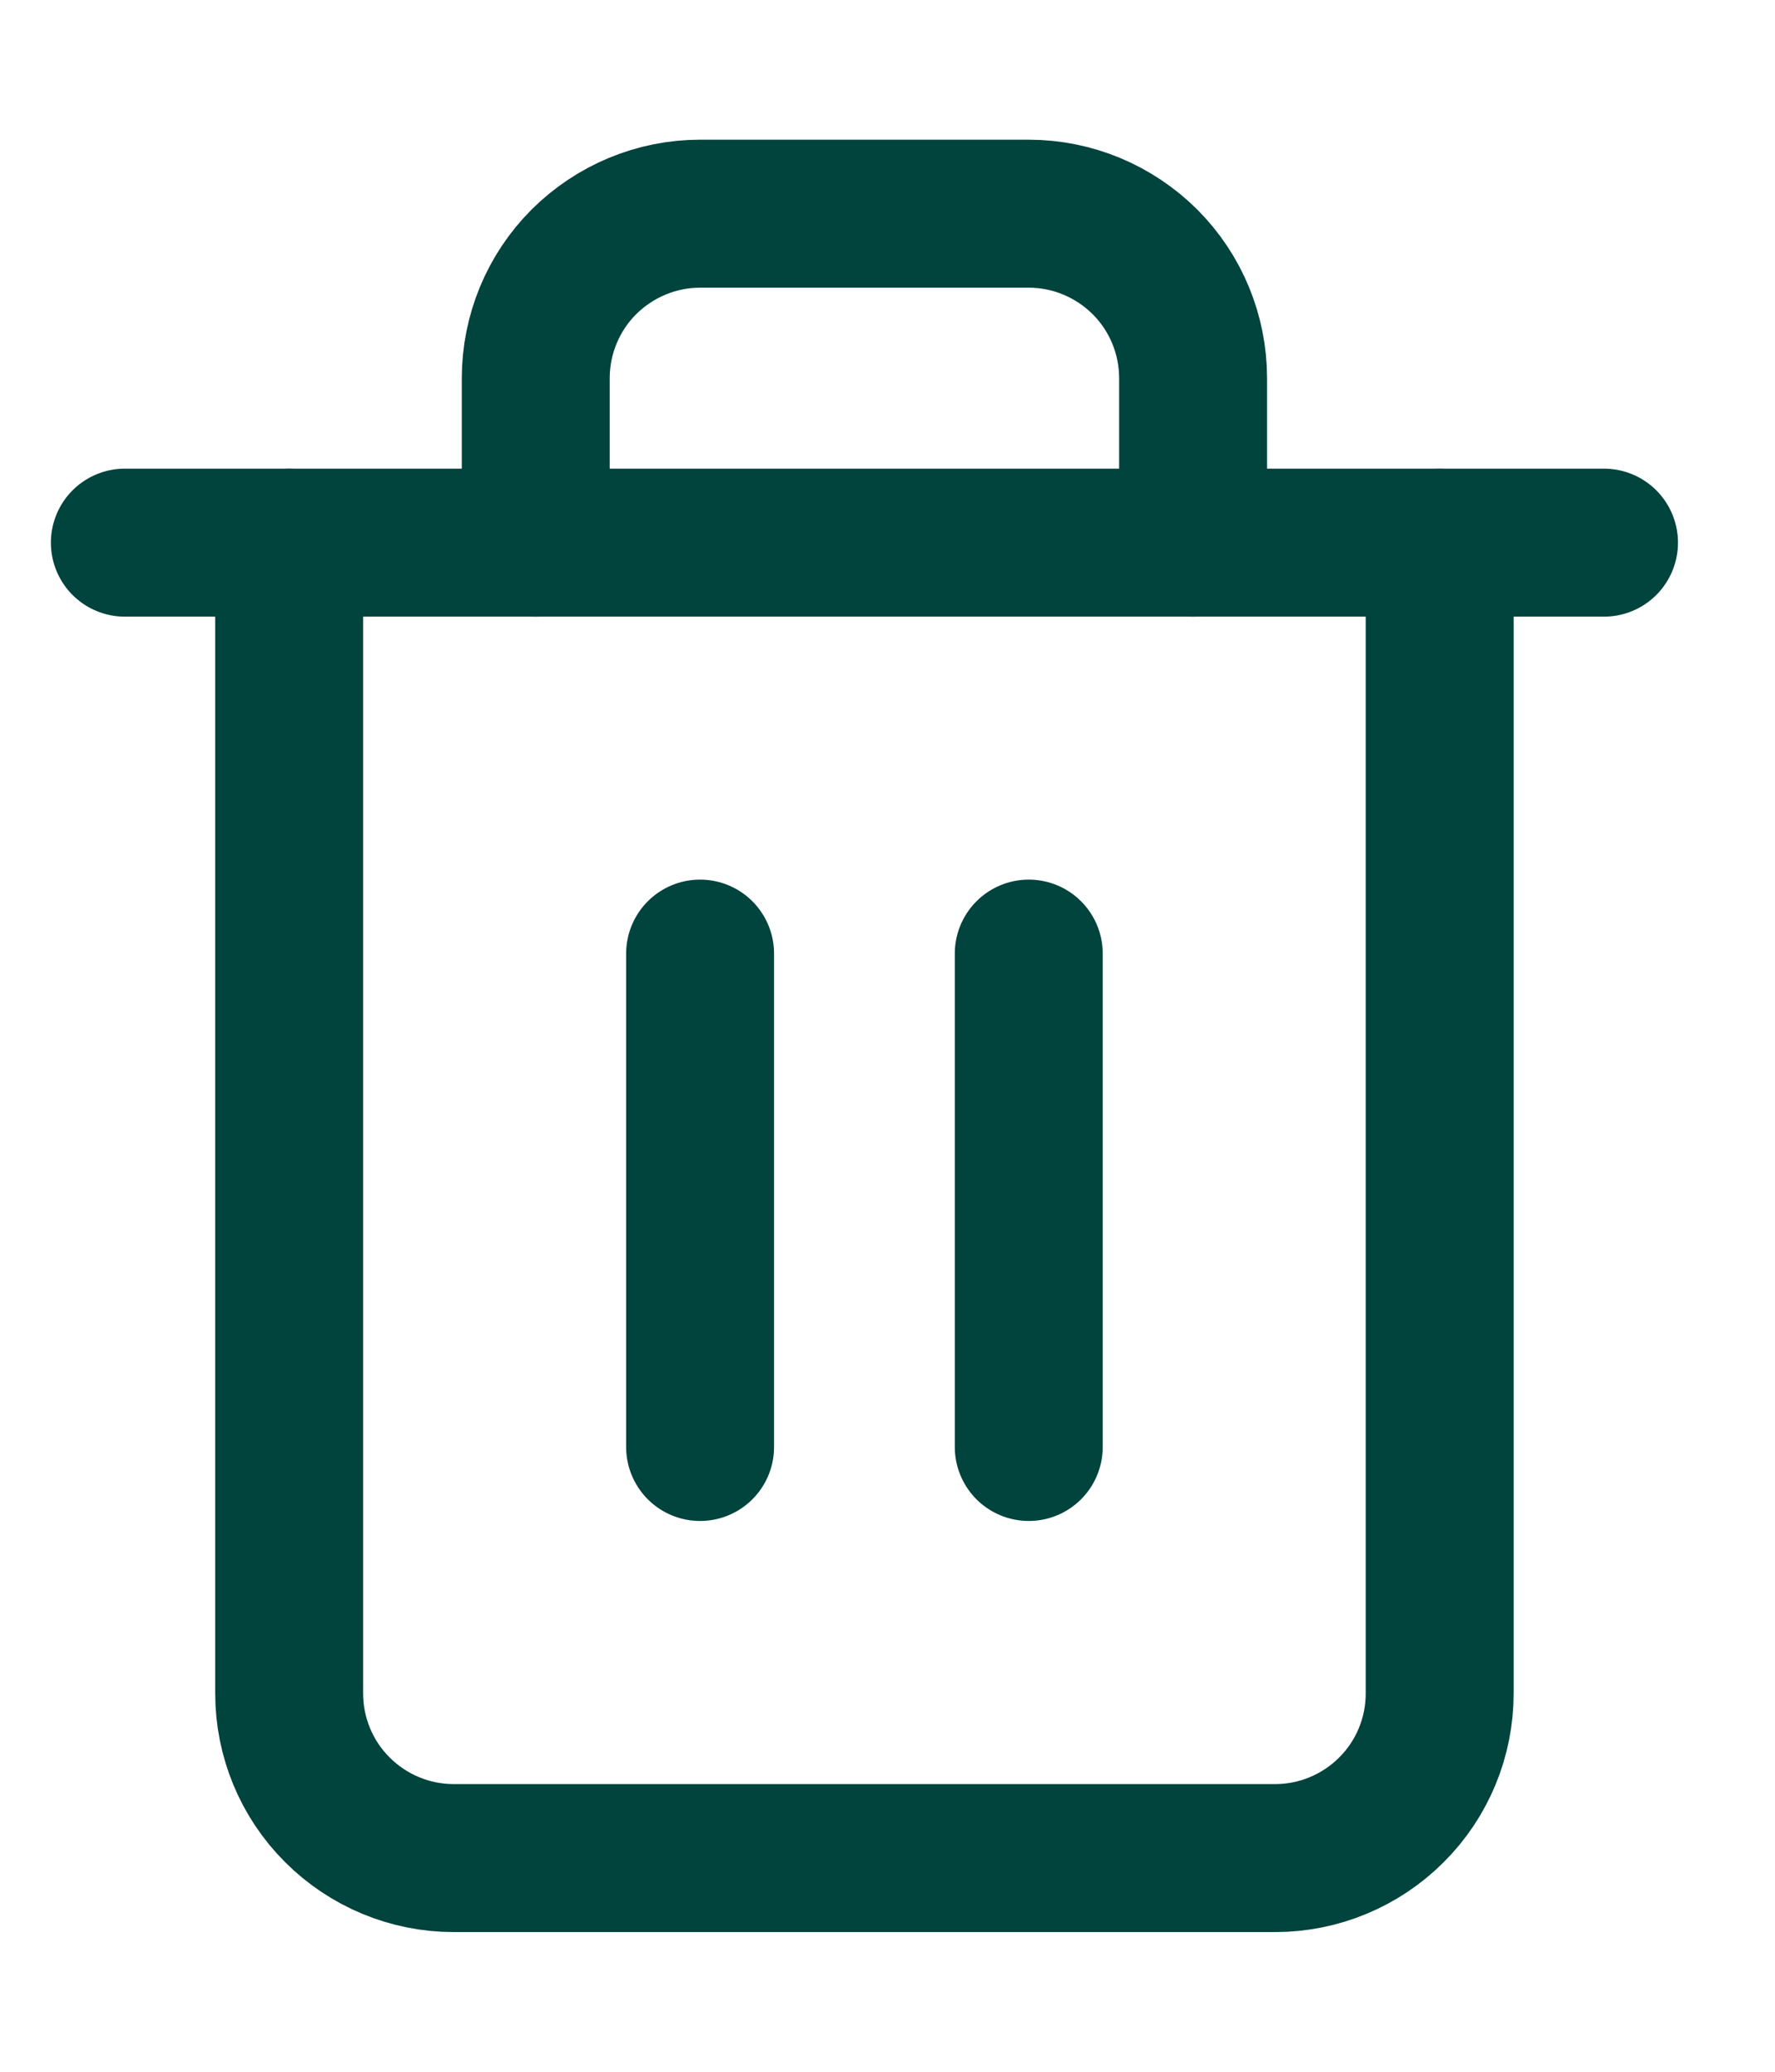 <svg width="12" height="14" viewBox="0 0 12 14" fill="none" xmlns="http://www.w3.org/2000/svg">
    <path d="M0.844 3.667H1.955H10.844" stroke="#01433D" stroke-linecap="round" stroke-linejoin="round" />
    <path d="M9.733 3.667V11.444C9.733 11.739 9.616 12.022 9.407 12.23C9.199 12.438 8.916 12.556 8.622 12.556H3.066C2.772 12.556 2.489 12.438 2.281 12.23C2.072 12.022 1.955 11.739 1.955 11.444V3.667M3.622 3.667V2.556C3.622 2.261 3.739 1.978 3.947 1.77C4.156 1.562 4.438 1.444 4.733 1.444H6.955C7.25 1.444 7.532 1.562 7.741 1.77C7.949 1.978 8.066 2.261 8.066 2.556V3.667" stroke="#01433D" stroke-linecap="round" stroke-linejoin="round" />
    <path d="M4.733 6.444V9.778" stroke="#01433D" stroke-linecap="round" stroke-linejoin="round" />
    <path d="M6.955 6.444V9.778" stroke="#01433D" stroke-linecap="round" stroke-linejoin="round" />
</svg>